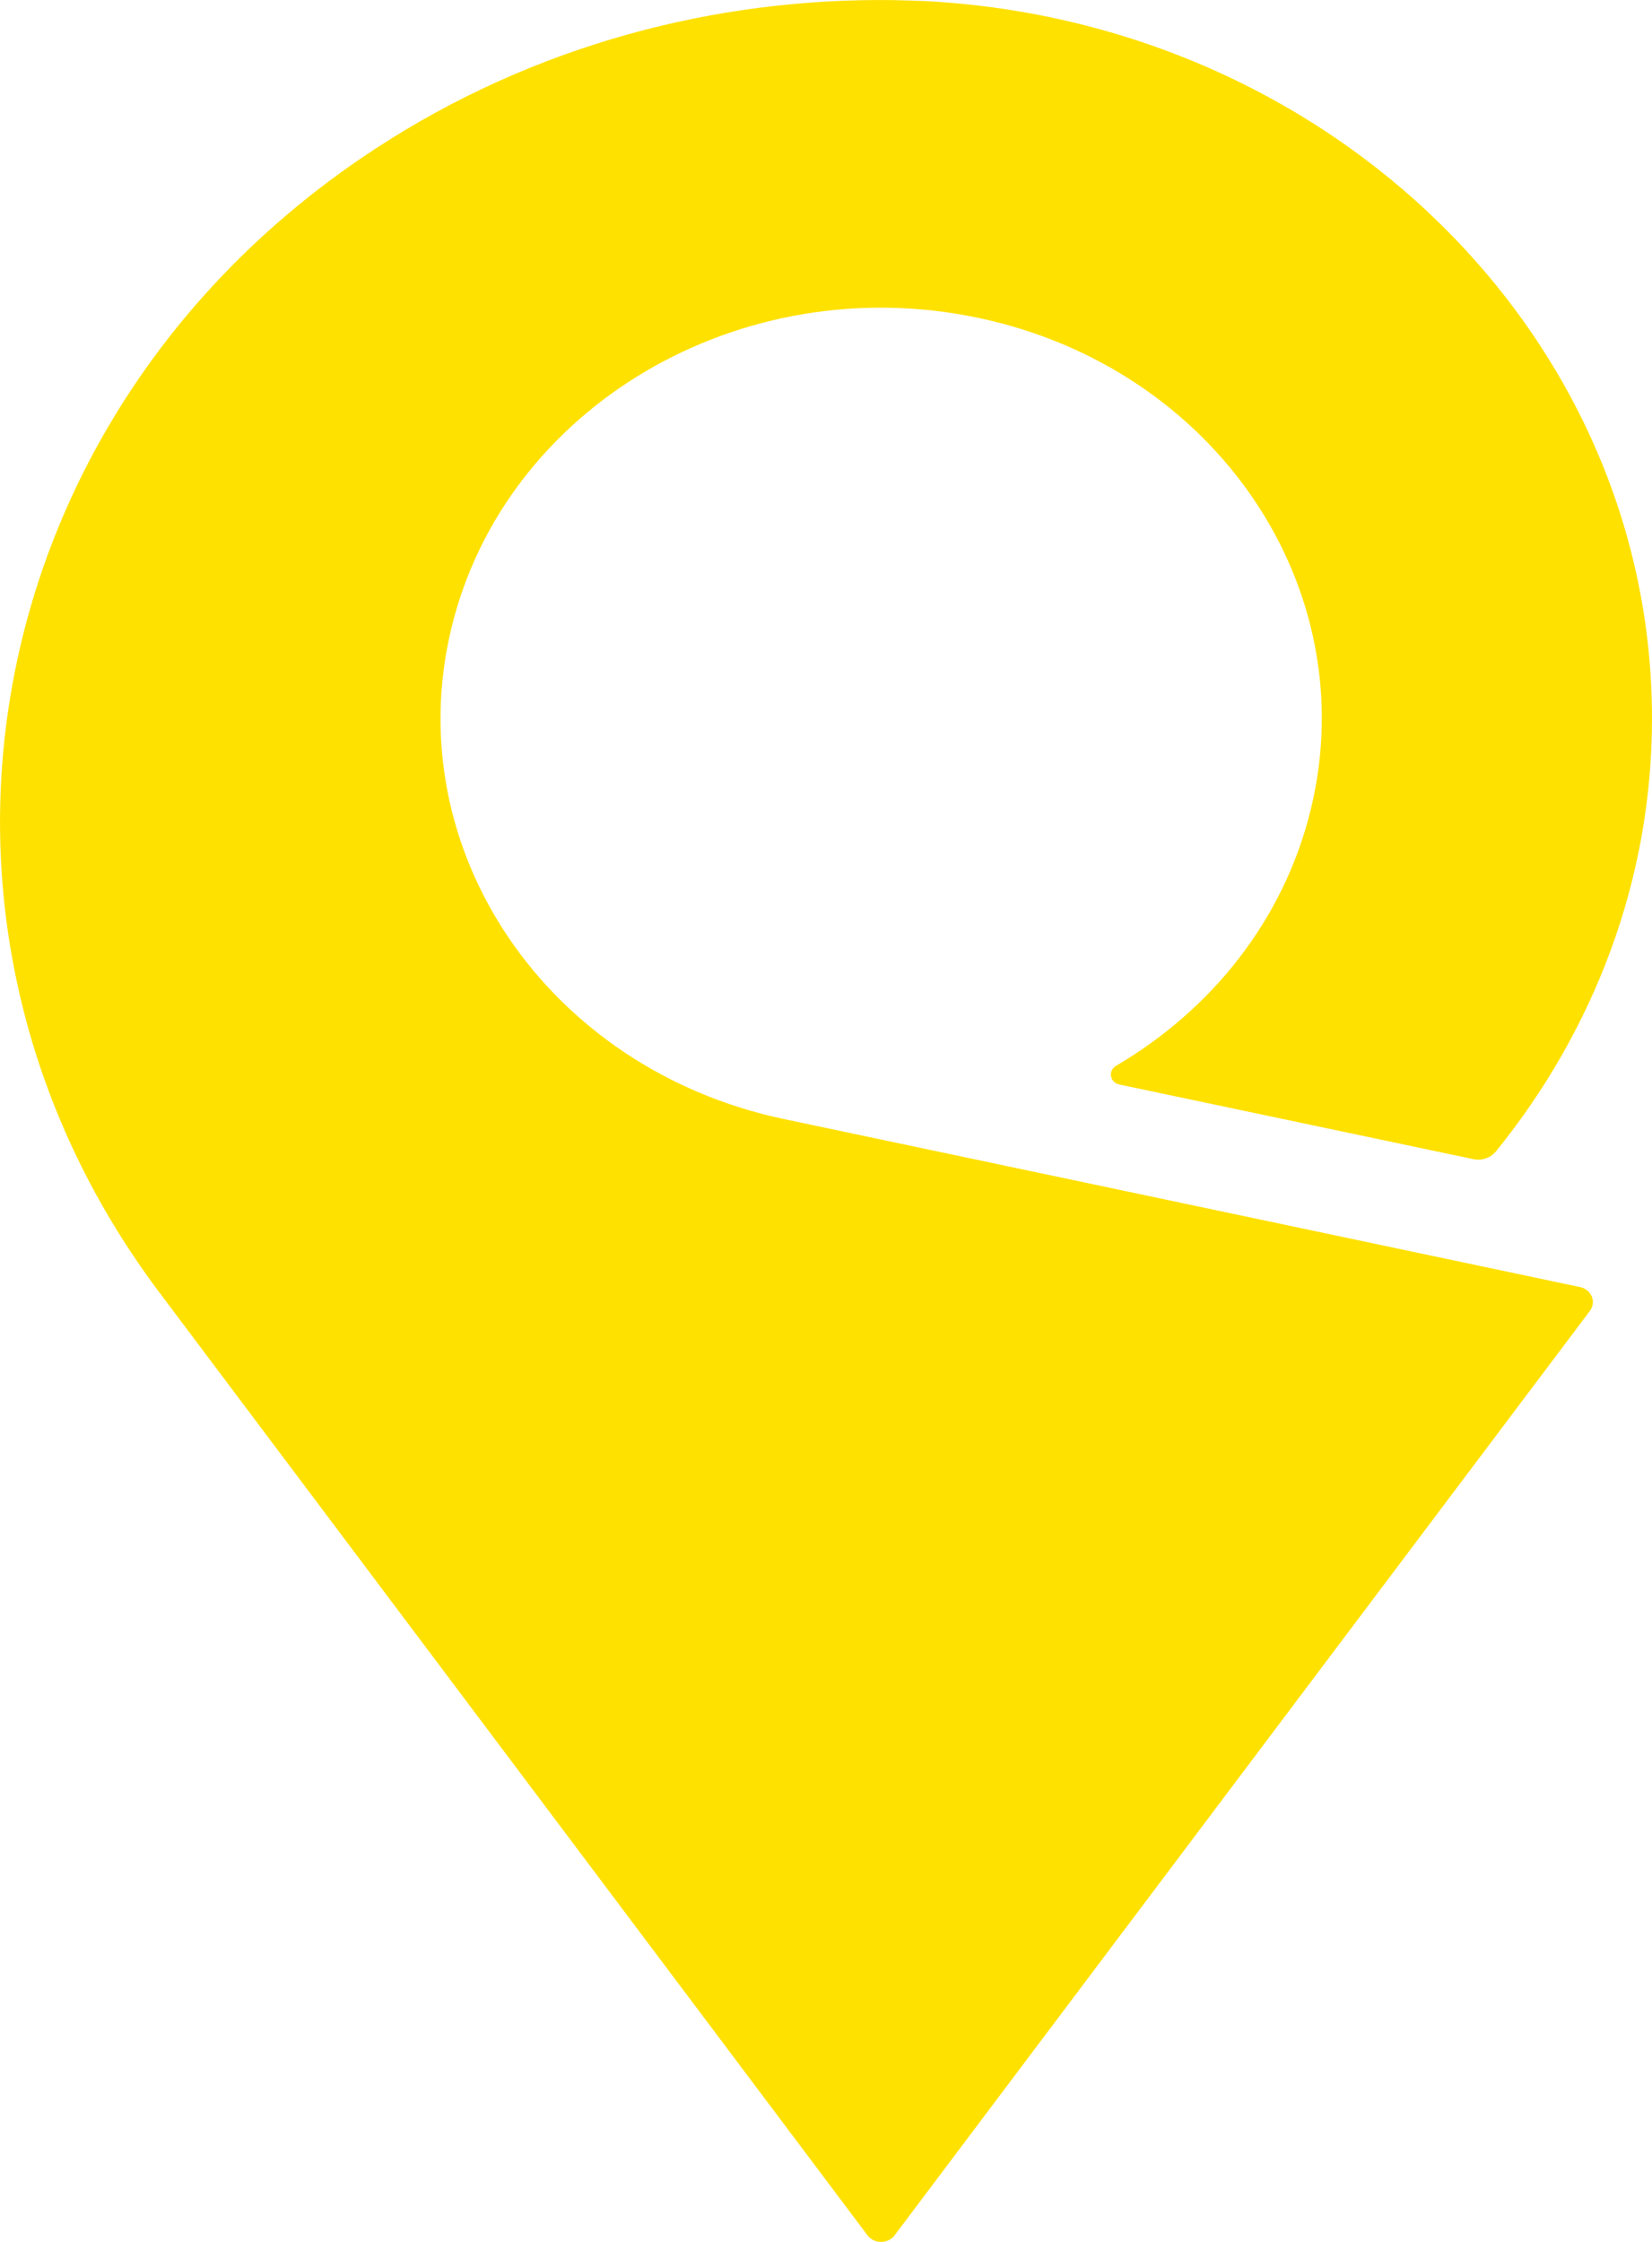 <svg width="14" height="19" viewBox="0 0 14 19" fill="none" xmlns="http://www.w3.org/2000/svg">
<path d="M13.391 10.908C13.39 10.907 6.644 9.484 6.644 9.484C4.633 9.06 3.371 7.196 3.826 5.321C4.281 3.445 6.28 2.27 8.291 2.694C10.302 3.118 11.564 4.982 11.109 6.857C10.881 7.796 10.266 8.559 9.456 9.034C9.456 9.034 9.454 9.035 9.453 9.036C9.429 9.052 9.414 9.078 9.414 9.107C9.414 9.148 9.444 9.182 9.485 9.191C9.485 9.191 12.486 9.824 12.487 9.824C12.558 9.839 12.633 9.813 12.676 9.759C12.677 9.759 12.677 9.759 12.677 9.759C13.503 8.739 14 7.466 14 6.09C14 2.848 11.283 0.198 7.857 0.01C7.826 0.008 7.64 0.002 7.578 0.001C6.061 -0.021 4.522 0.384 3.185 1.258C-0.193 3.463 -1.014 7.804 1.351 10.954L7.353 18.946C7.379 18.979 7.42 19 7.467 19C7.513 19 7.555 18.979 7.58 18.946C7.58 18.946 13.475 11.108 13.475 11.108C13.49 11.087 13.499 11.062 13.499 11.035C13.499 10.973 13.453 10.921 13.391 10.908Z" fill="#FFE100"/>
</svg>
